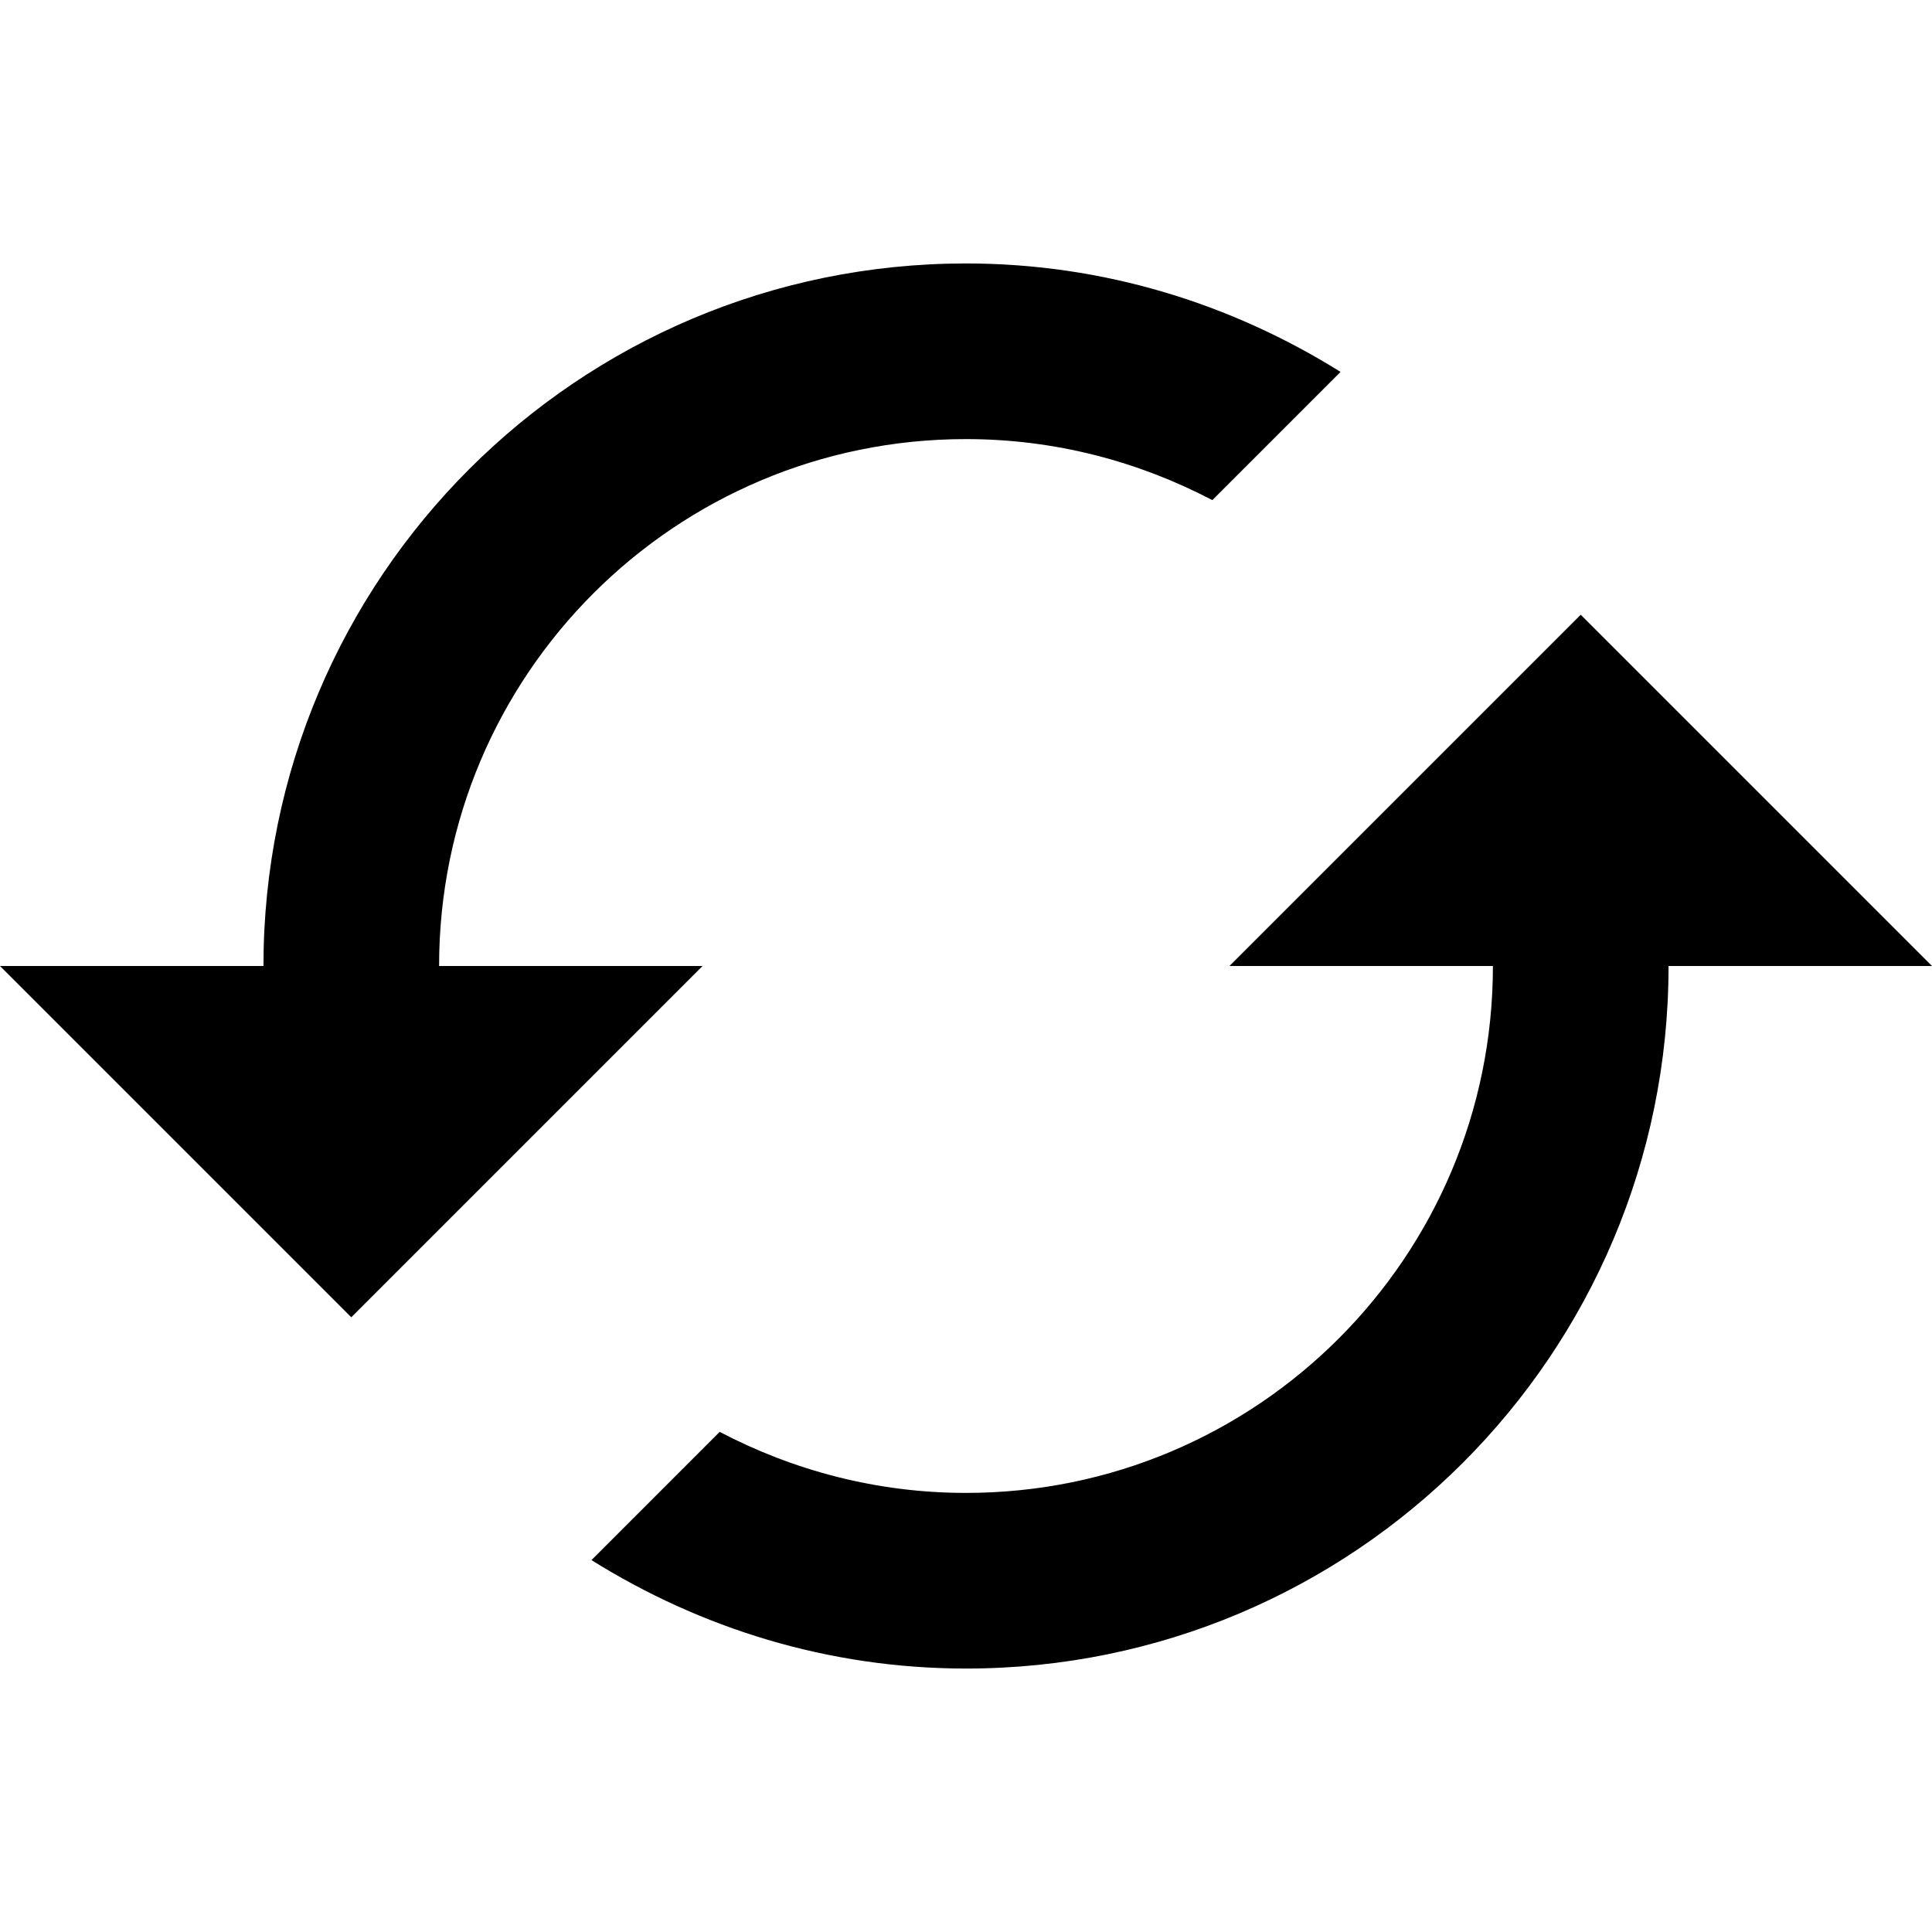 <svg xmlns="http://www.w3.org/2000/svg" xmlns:xlink="http://www.w3.org/1999/xlink" id="Capa_1" x="0" y="0" version="1.1" viewBox="0 0 469.333 469.333" xml:space="preserve" style="enable-background:new 0 0 469.333 469.333"><g><g><g><path d="M106.667,234.667c0-70.72,57.28-128,128-128c21.653,0,41.92,5.44,59.84,14.827l31.147-31.147 C299.2,73.813,268.16,64,234.667,64C140.373,64,64,140.373,64,234.667H0L85.333,320l85.333-85.333H106.667z"/><path d="M384,149.333l-85.333,85.333h64c0,70.72-57.28,128-128,128c-21.653,0-41.92-5.44-59.84-14.827l-31.147,31.147 c26.453,16.533,57.493,26.347,90.987,26.347c94.293,0,170.667-76.373,170.667-170.667h64L384,149.333z"/></g></g></g></svg>